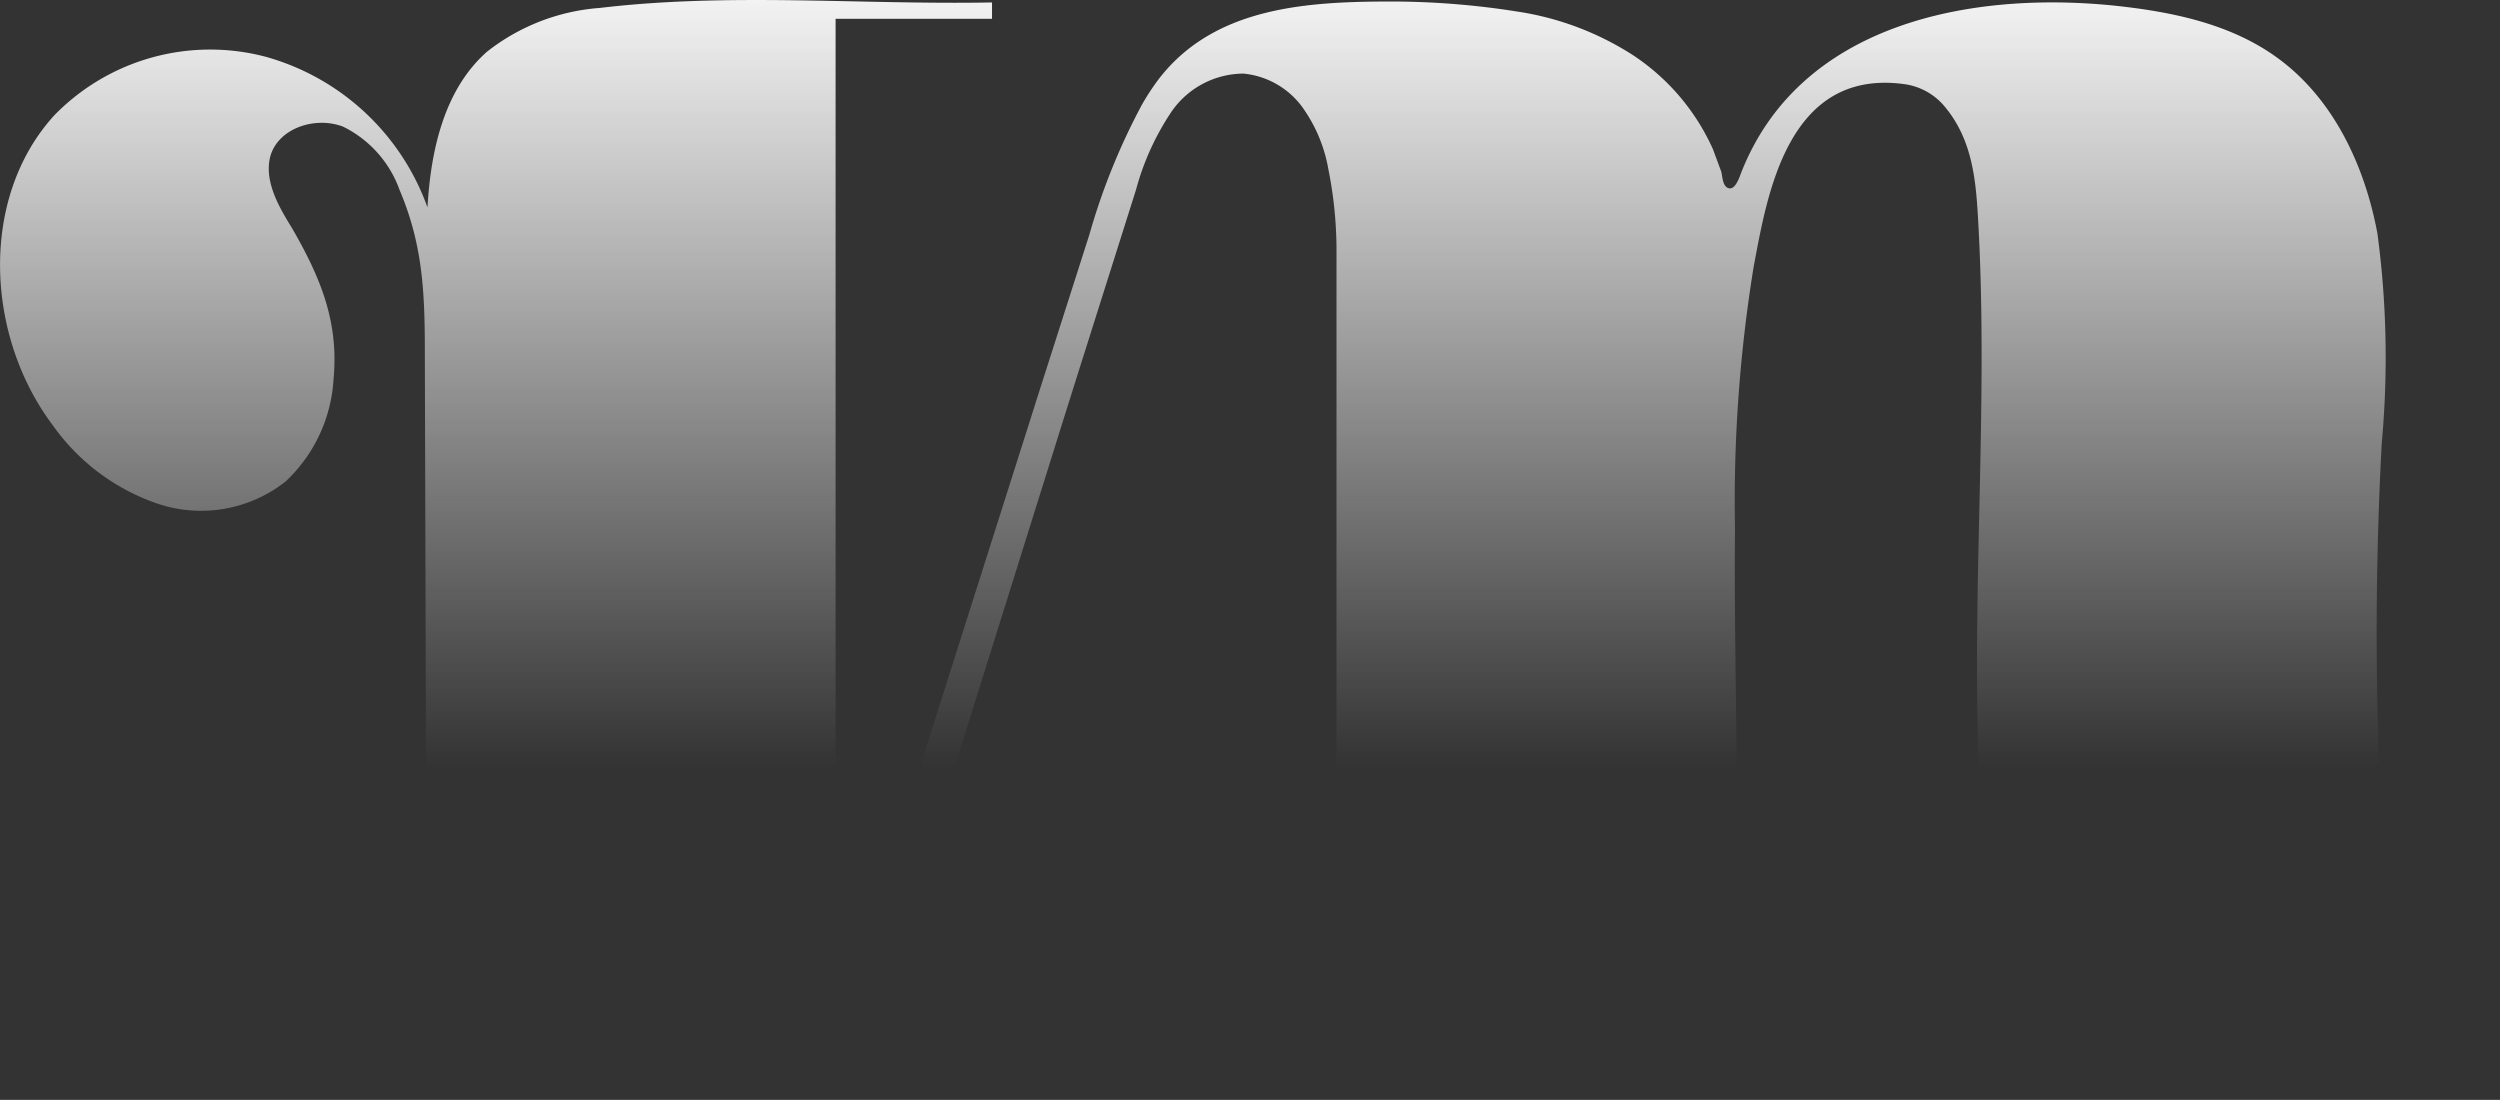 <svg xmlns="http://www.w3.org/2000/svg" viewBox="0 0 132.81 58.43">
    <rect x="0" y="0" width="132.81" height="58.43" fill="#333333" stroke="none"/>
    <defs>
        <linearGradient id="grad2" x1="0%" y1="0%" x2="0%" y2="100%">
            <stop offset="0%" style="stop-color:#f5f5f5;stop-opacity:1" />
            <stop offset="70%" style="stop-color:#f5f5f5;stop-opacity:0" />
        </linearGradient>
    </defs>
    <path fill="url(#grad2)"
        d="M127.8,54a15.4,15.4,0,0,1-.86-4.4,187.79,187.79,0,0,1-.41-26.09,49.56,49.56,0,0,0-.23-11.09c-.67-3.64-2.37-7.25-5.39-9.4-2.47-1.77-5.56-2.4-8.58-2.72-7.61-.78-16.7.91-19.83,8.87-.09.24-.31.92-.66.83s-.33-.67-.41-.91L91,7.93a11.73,11.73,0,0,0-4.25-5A15.65,15.65,0,0,0,80.58.61,43,43,0,0,0,74,.08c-4.48,0-9.44.25-12.42,4.09a12.64,12.64,0,0,0-.91,1.38,34.6,34.6,0,0,0-2.8,6.92l-2.52,7.88-5,15.74-5,15.74-.56,1.73a20.48,20.48,0,0,1-.4-5V1l8.31,0V.13c-7,.13-13.9-.53-20.82.29a11,11,0,0,0-6,2.32c-2.28,2-3,5.25-3.17,8.28a12.77,12.77,0,0,0-8.58-8A11.56,11.56,0,0,0,2.89,6.12c-4,4.38-3.67,11.72-.08,16.48a11.27,11.27,0,0,0,5.63,4.18,7.25,7.25,0,0,0,6.73-1.2,8.09,8.09,0,0,0,2.55-5.45c.28-3-.66-5.33-2.2-8C14.82,11,14,9.6,14.37,8.27c.45-1.49,2.41-2.1,3.86-1.54a6,6,0,0,1,3,3.37c1.3,3.06,1.34,5.72,1.34,9l.11,38.29h-8.3v.89H52.7v-.89h-5a1.39,1.39,0,0,1-1.5-2.2l4.93-15.77,4.94-15.78c1.17-3.74,2.36-7.48,3.54-11.22l.74-2.34A13.91,13.91,0,0,1,62.19,6a4.67,4.67,0,0,1,3.87-2.09,4.4,4.4,0,0,1,3.08,1.72A8,8,0,0,1,70.57,9,22,22,0,0,1,71,13.13v29.5a20,20,0,0,0,.9,6.15,12.5,12.5,0,0,0,3,5,14.38,14.38,0,0,0,5.64,3.4,27.09,27.09,0,0,0,8.72,1.22H98.6v-.85q-3.51,0-5-3.66A27.64,27.64,0,0,1,92.28,44c0-5.31-.16-10.62-.11-15.93a77.58,77.58,0,0,1,1-13.95c.71-3.72,1.77-10.5,8-9.65a3.37,3.37,0,0,1,2.07,1.11c1.52,1.75,1.72,3.91,1.84,6,.57,9.83-.36,19.7.06,29.54.18,4.29.74,8.85,3.5,12.14s7.15,4.63,11.39,5,8.53-.14,12.78.17l-.06-1a4.72,4.72,0,0,1-4.49-2.59A5.73,5.73,0,0,1,127.8,54Z" />

</svg>